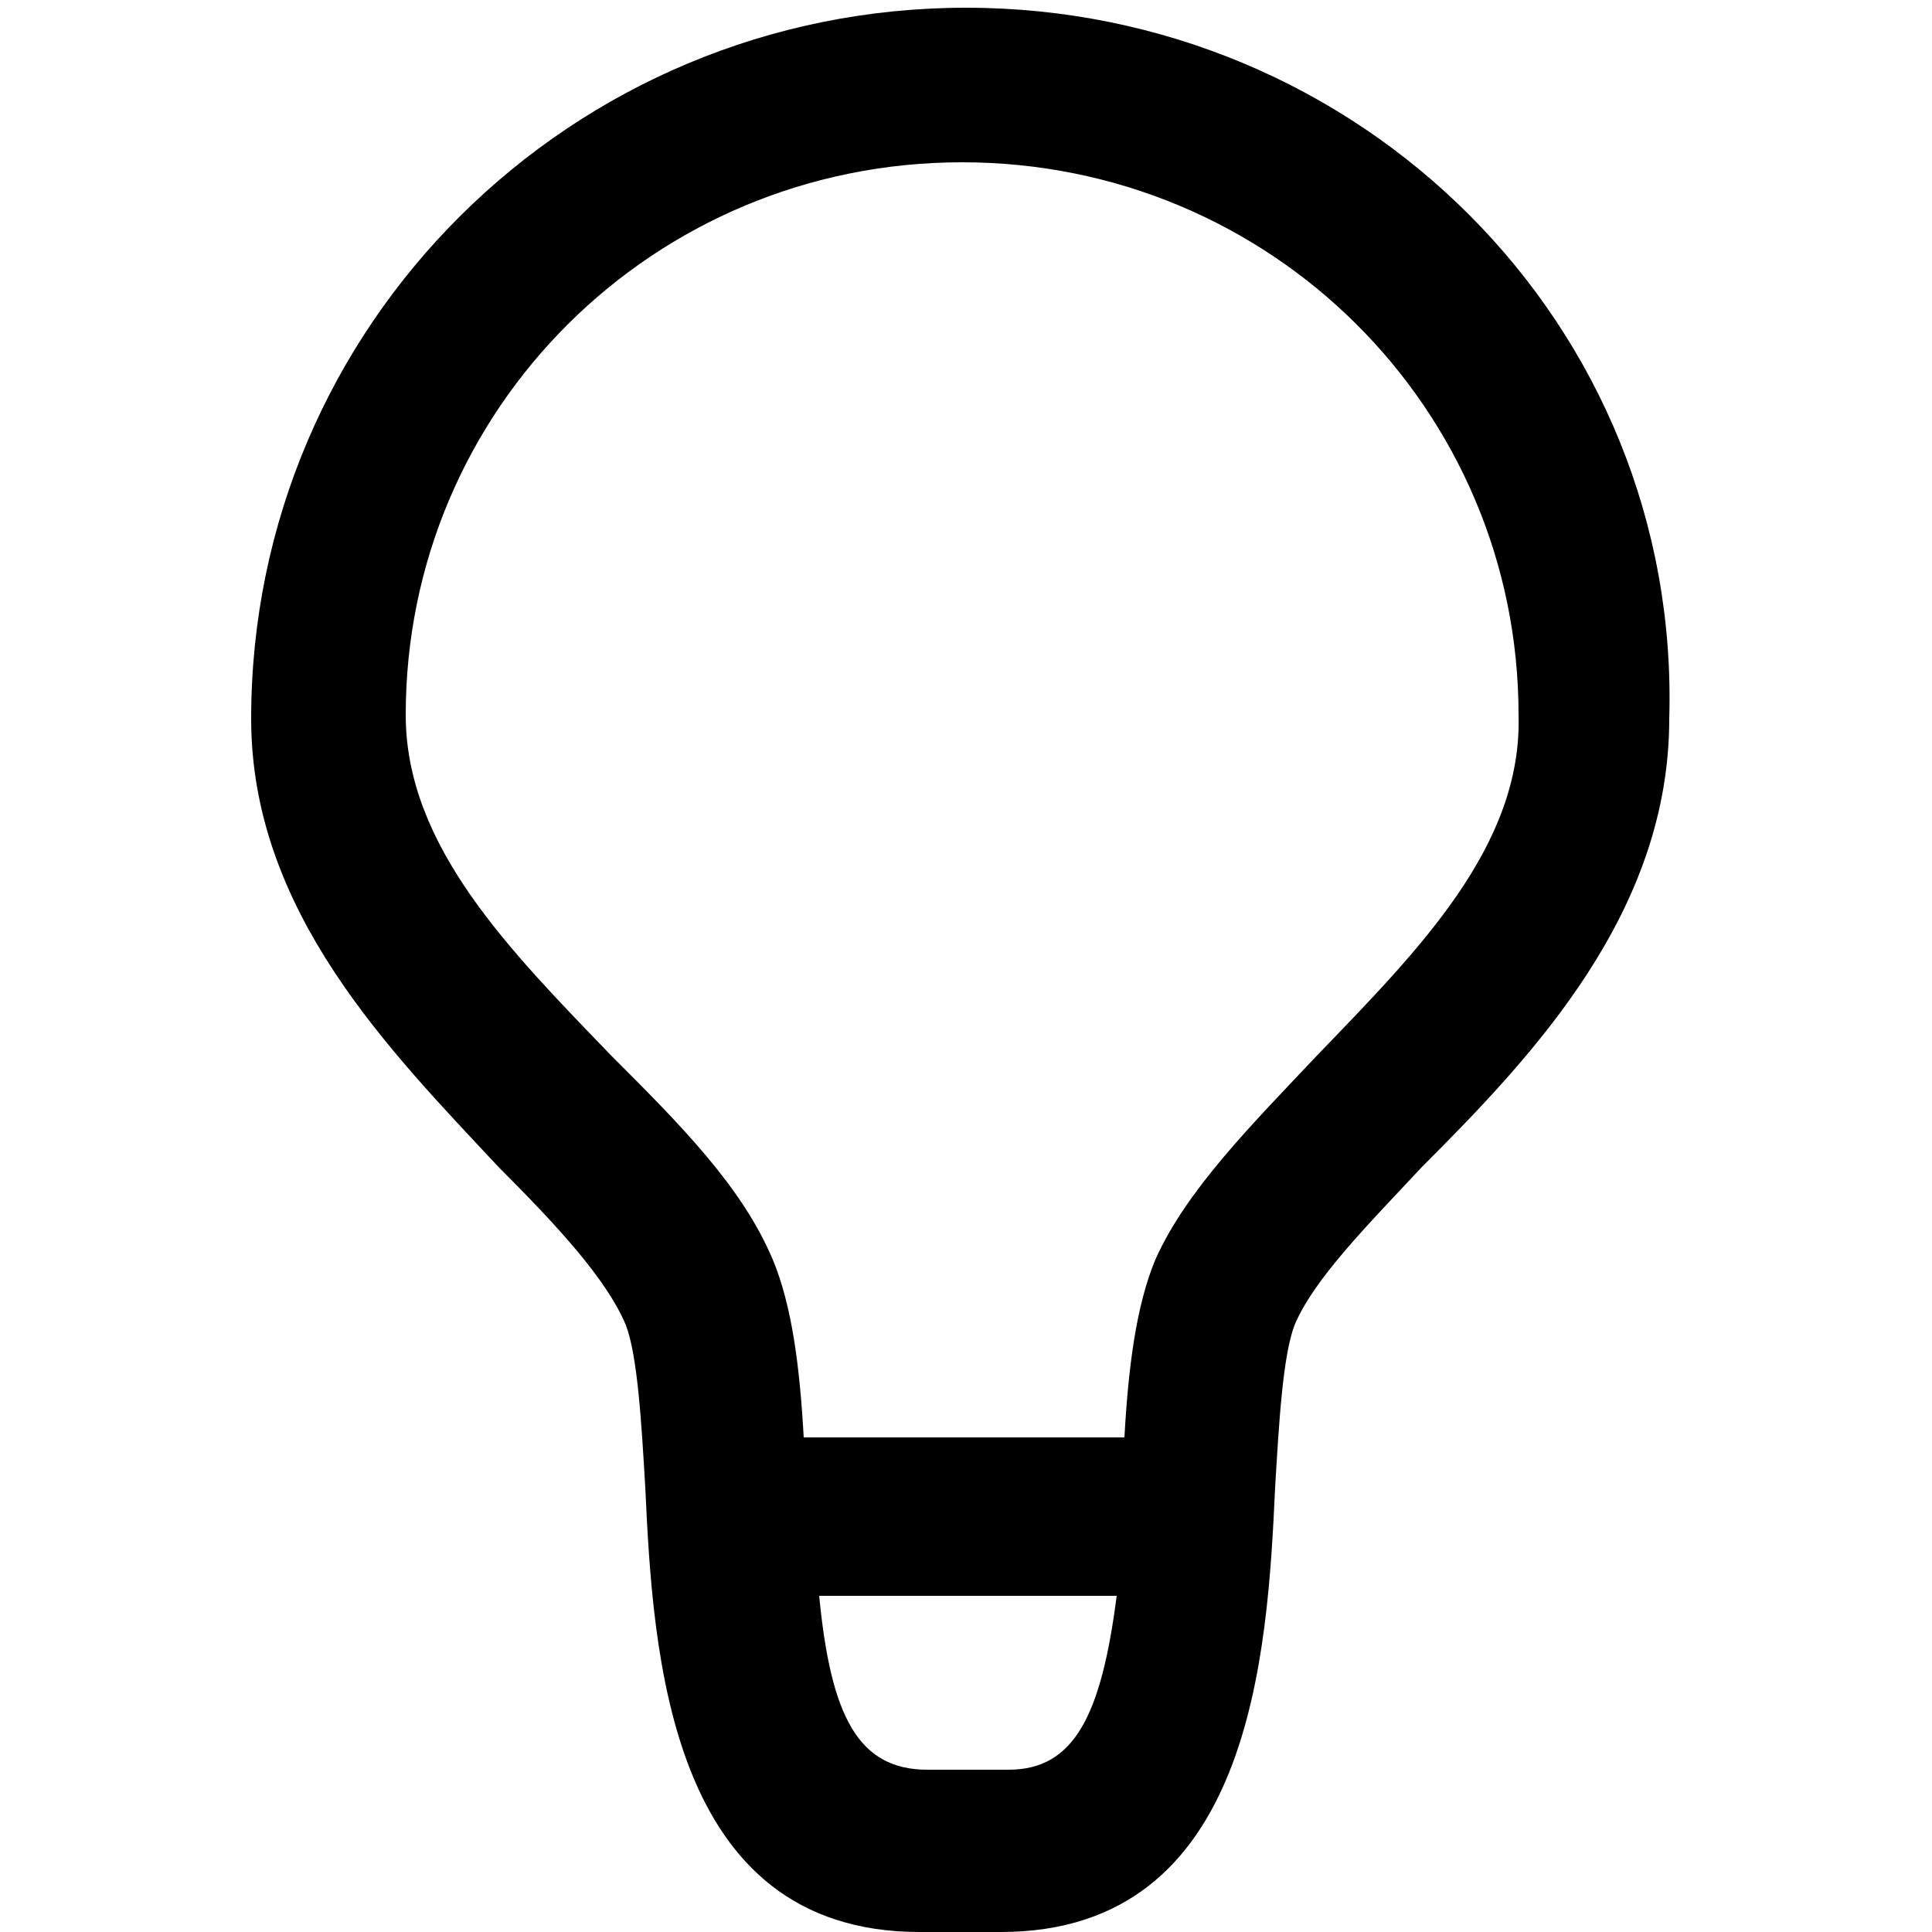 <svg class="svg" xmlns="http://www.w3.org/2000/svg" viewBox="-454 256 50 50" enable-background="new -454 256 50 50"><path d="M-429 256.2c-10.2 0-18.5 8.2-18.5 18.4 0 5 3.6 8.6 6.4 11.6 1.5 1.5 2.8 2.9 3.3 4.1.3.8.4 2.5.5 4.2.2 4.3.6 11.5 7.1 11.5h2.1c6.5 0 6.9-7.2 7.1-11.5.1-1.7.2-3.4.5-4.2.5-1.2 1.9-2.6 3.3-4.1 2.9-2.9 6.4-6.6 6.4-11.6.3-10.2-8-18.4-18.2-18.4zm1.1 45.6h-2.1c-1.8 0-2.5-1.4-2.8-4.5h7.7c-.4 3.1-1.1 4.5-2.8 4.5zm8-18.5c-1.7 1.8-3.4 3.5-4.2 5.3-.5 1.2-.7 2.8-.8 4.6h-8.3c-.1-1.8-.3-3.4-.8-4.6-.8-1.9-2.4-3.5-4.2-5.3-2.6-2.7-5.3-5.4-5.3-8.8 0-7.9 6.4-14.3 14.4-14.3s14.4 6.4 14.4 14.3c.1 3.4-2.6 6.1-5.2 8.8z"/></svg>
